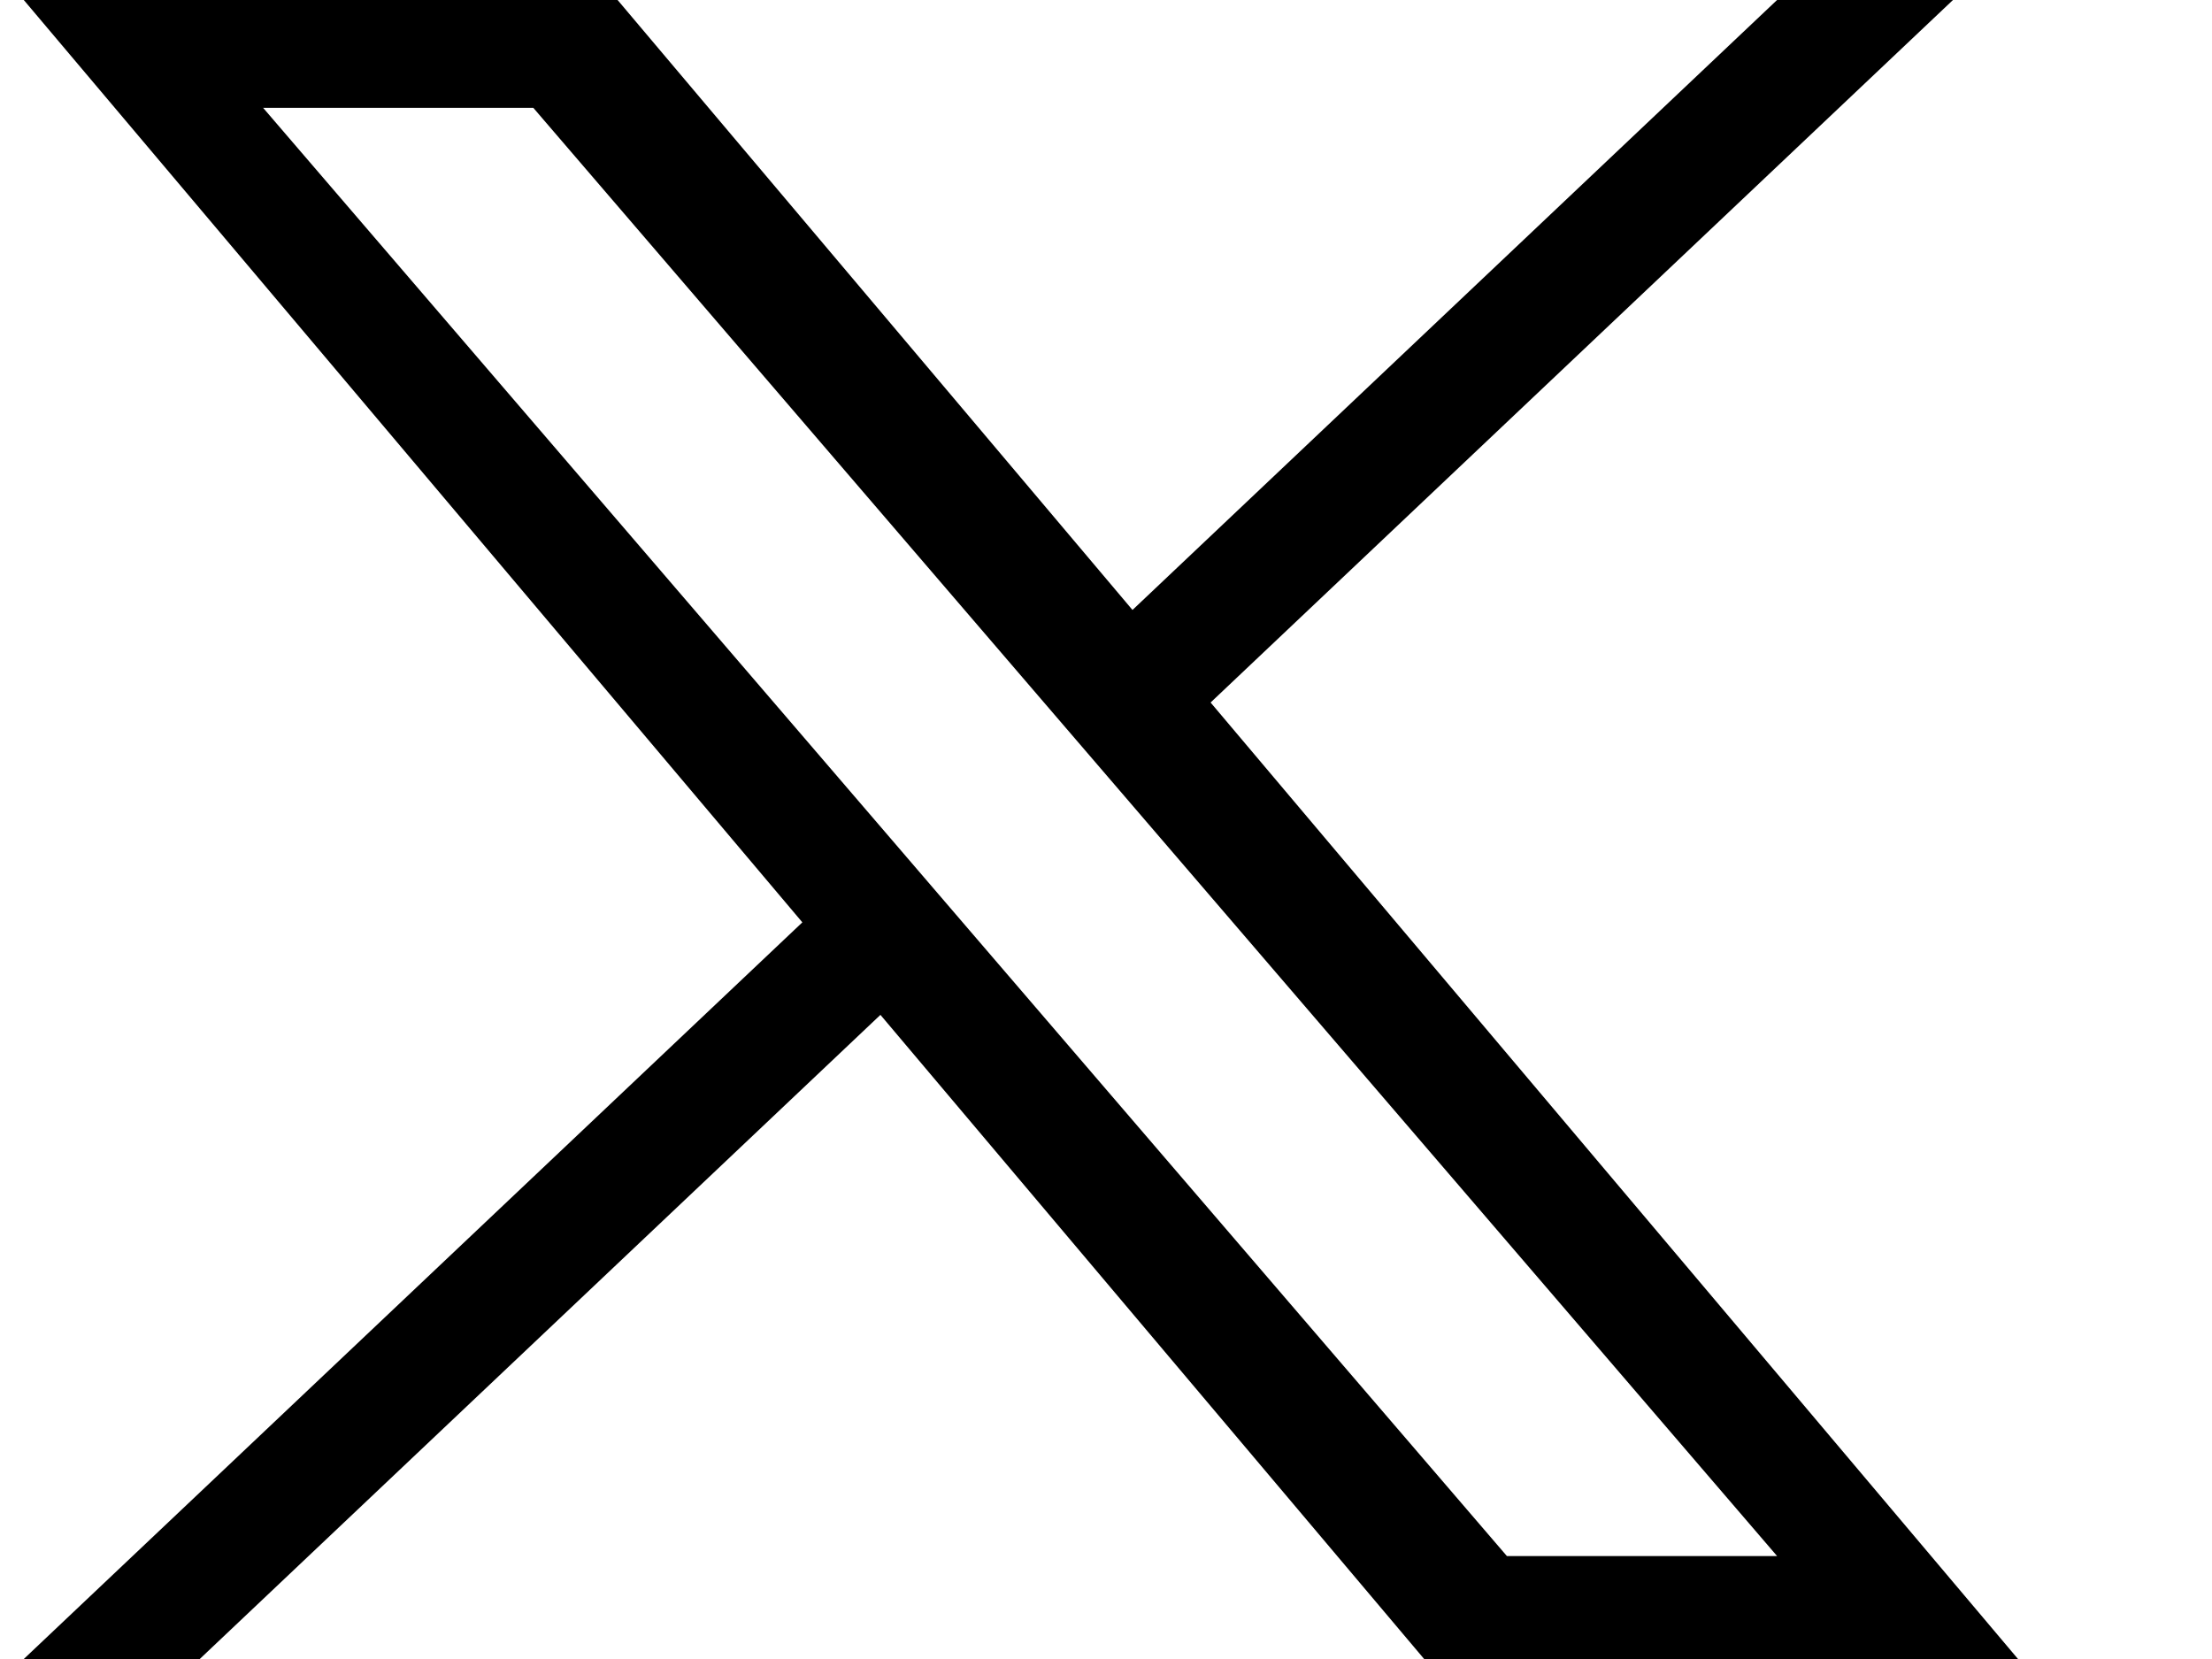 <svg width="40" height="30" viewBox="0 0 40 30" fill="none" xmlns="http://www.w3.org/2000/svg">
<g id="devicon:twitter">
<path id="Vector" d="M21.892 12.703L35.316 0H32.135L20.479 11.03L11.168 0H0.43L14.509 16.679L0.43 30H3.612L15.921 18.352L25.753 30H36.492L21.891 12.703H21.892ZM17.534 16.826L16.108 15.165L4.758 1.95H9.644L18.803 12.615L20.23 14.276L32.136 28.139H27.25L17.534 16.826V16.826Z" fill="black"/>
</g>
</svg>
